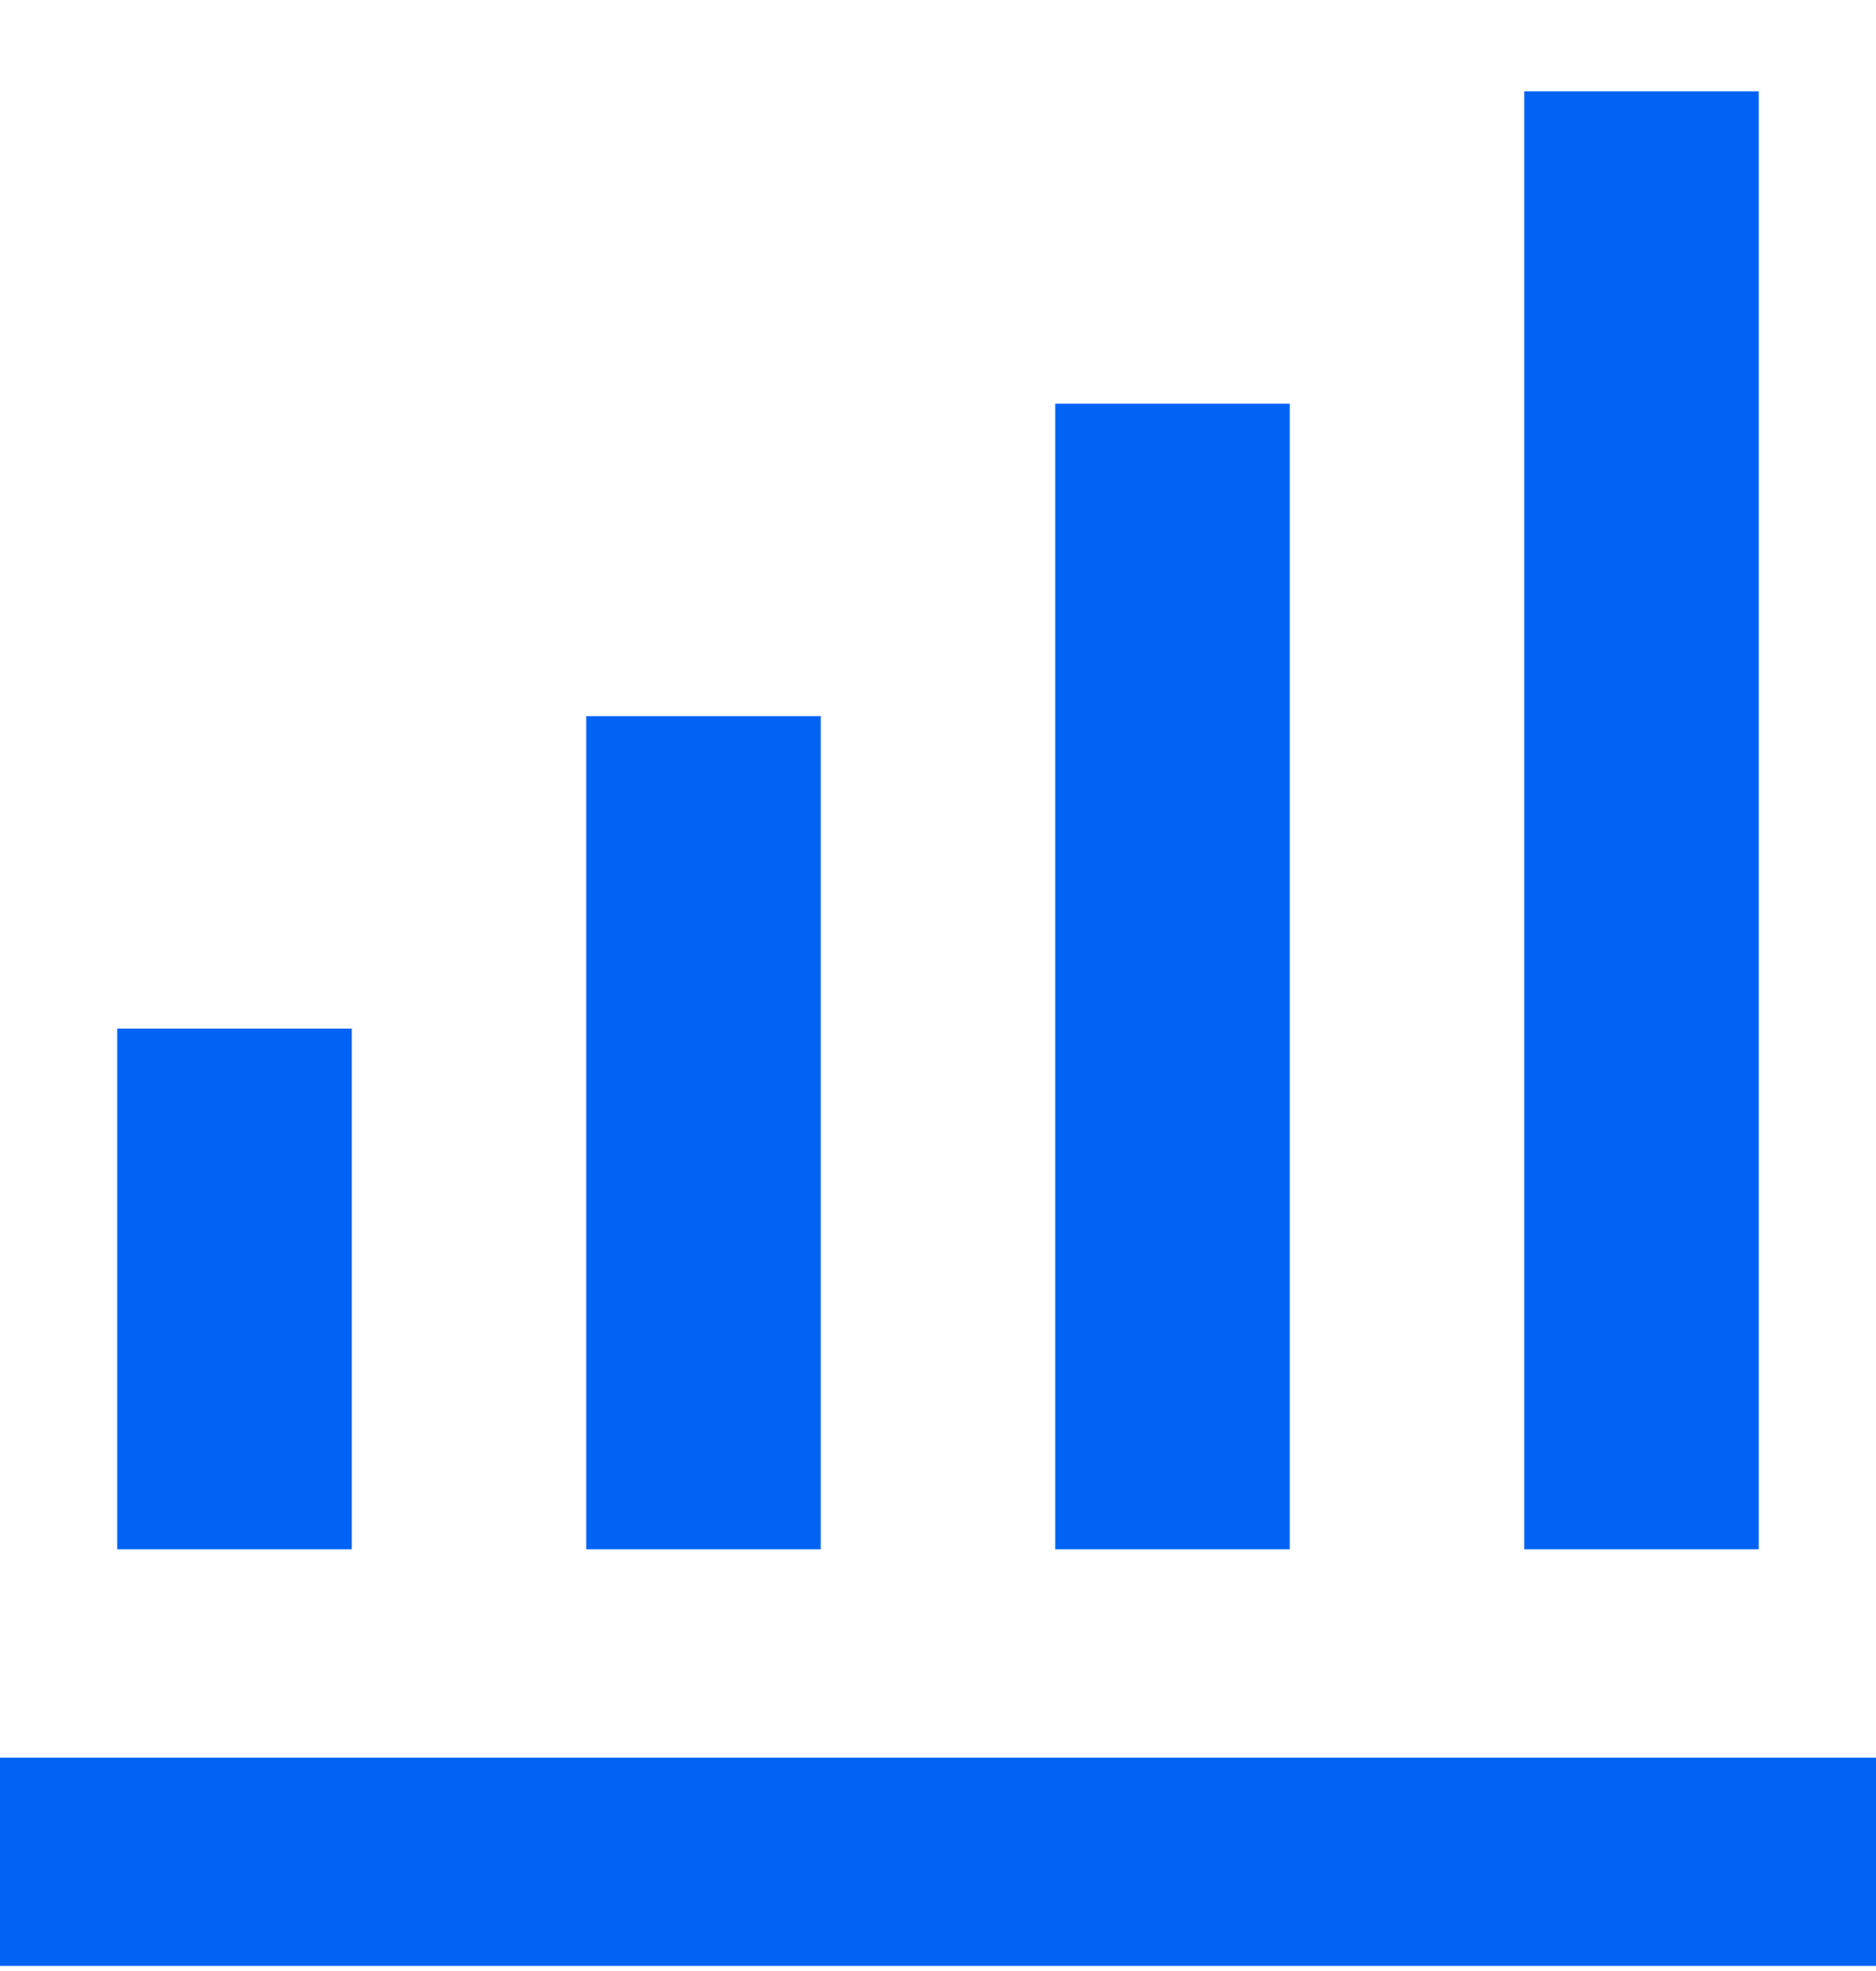 <svg width="20" height="21" viewBox="0 0 20 21" fill="none" xmlns="http://www.w3.org/2000/svg">
<path d="M11.25 4.301H13.75V16.507H11.25V4.301ZM16.25 0.973H18.75V16.507H16.25V0.973ZM6.25 7.63H8.75V16.507H6.25V7.63ZM0 18.727H20V20.946H0V18.727ZM1.25 10.959H3.75V16.507H1.25V10.959Z" fill="#0063F5"/>
</svg>
